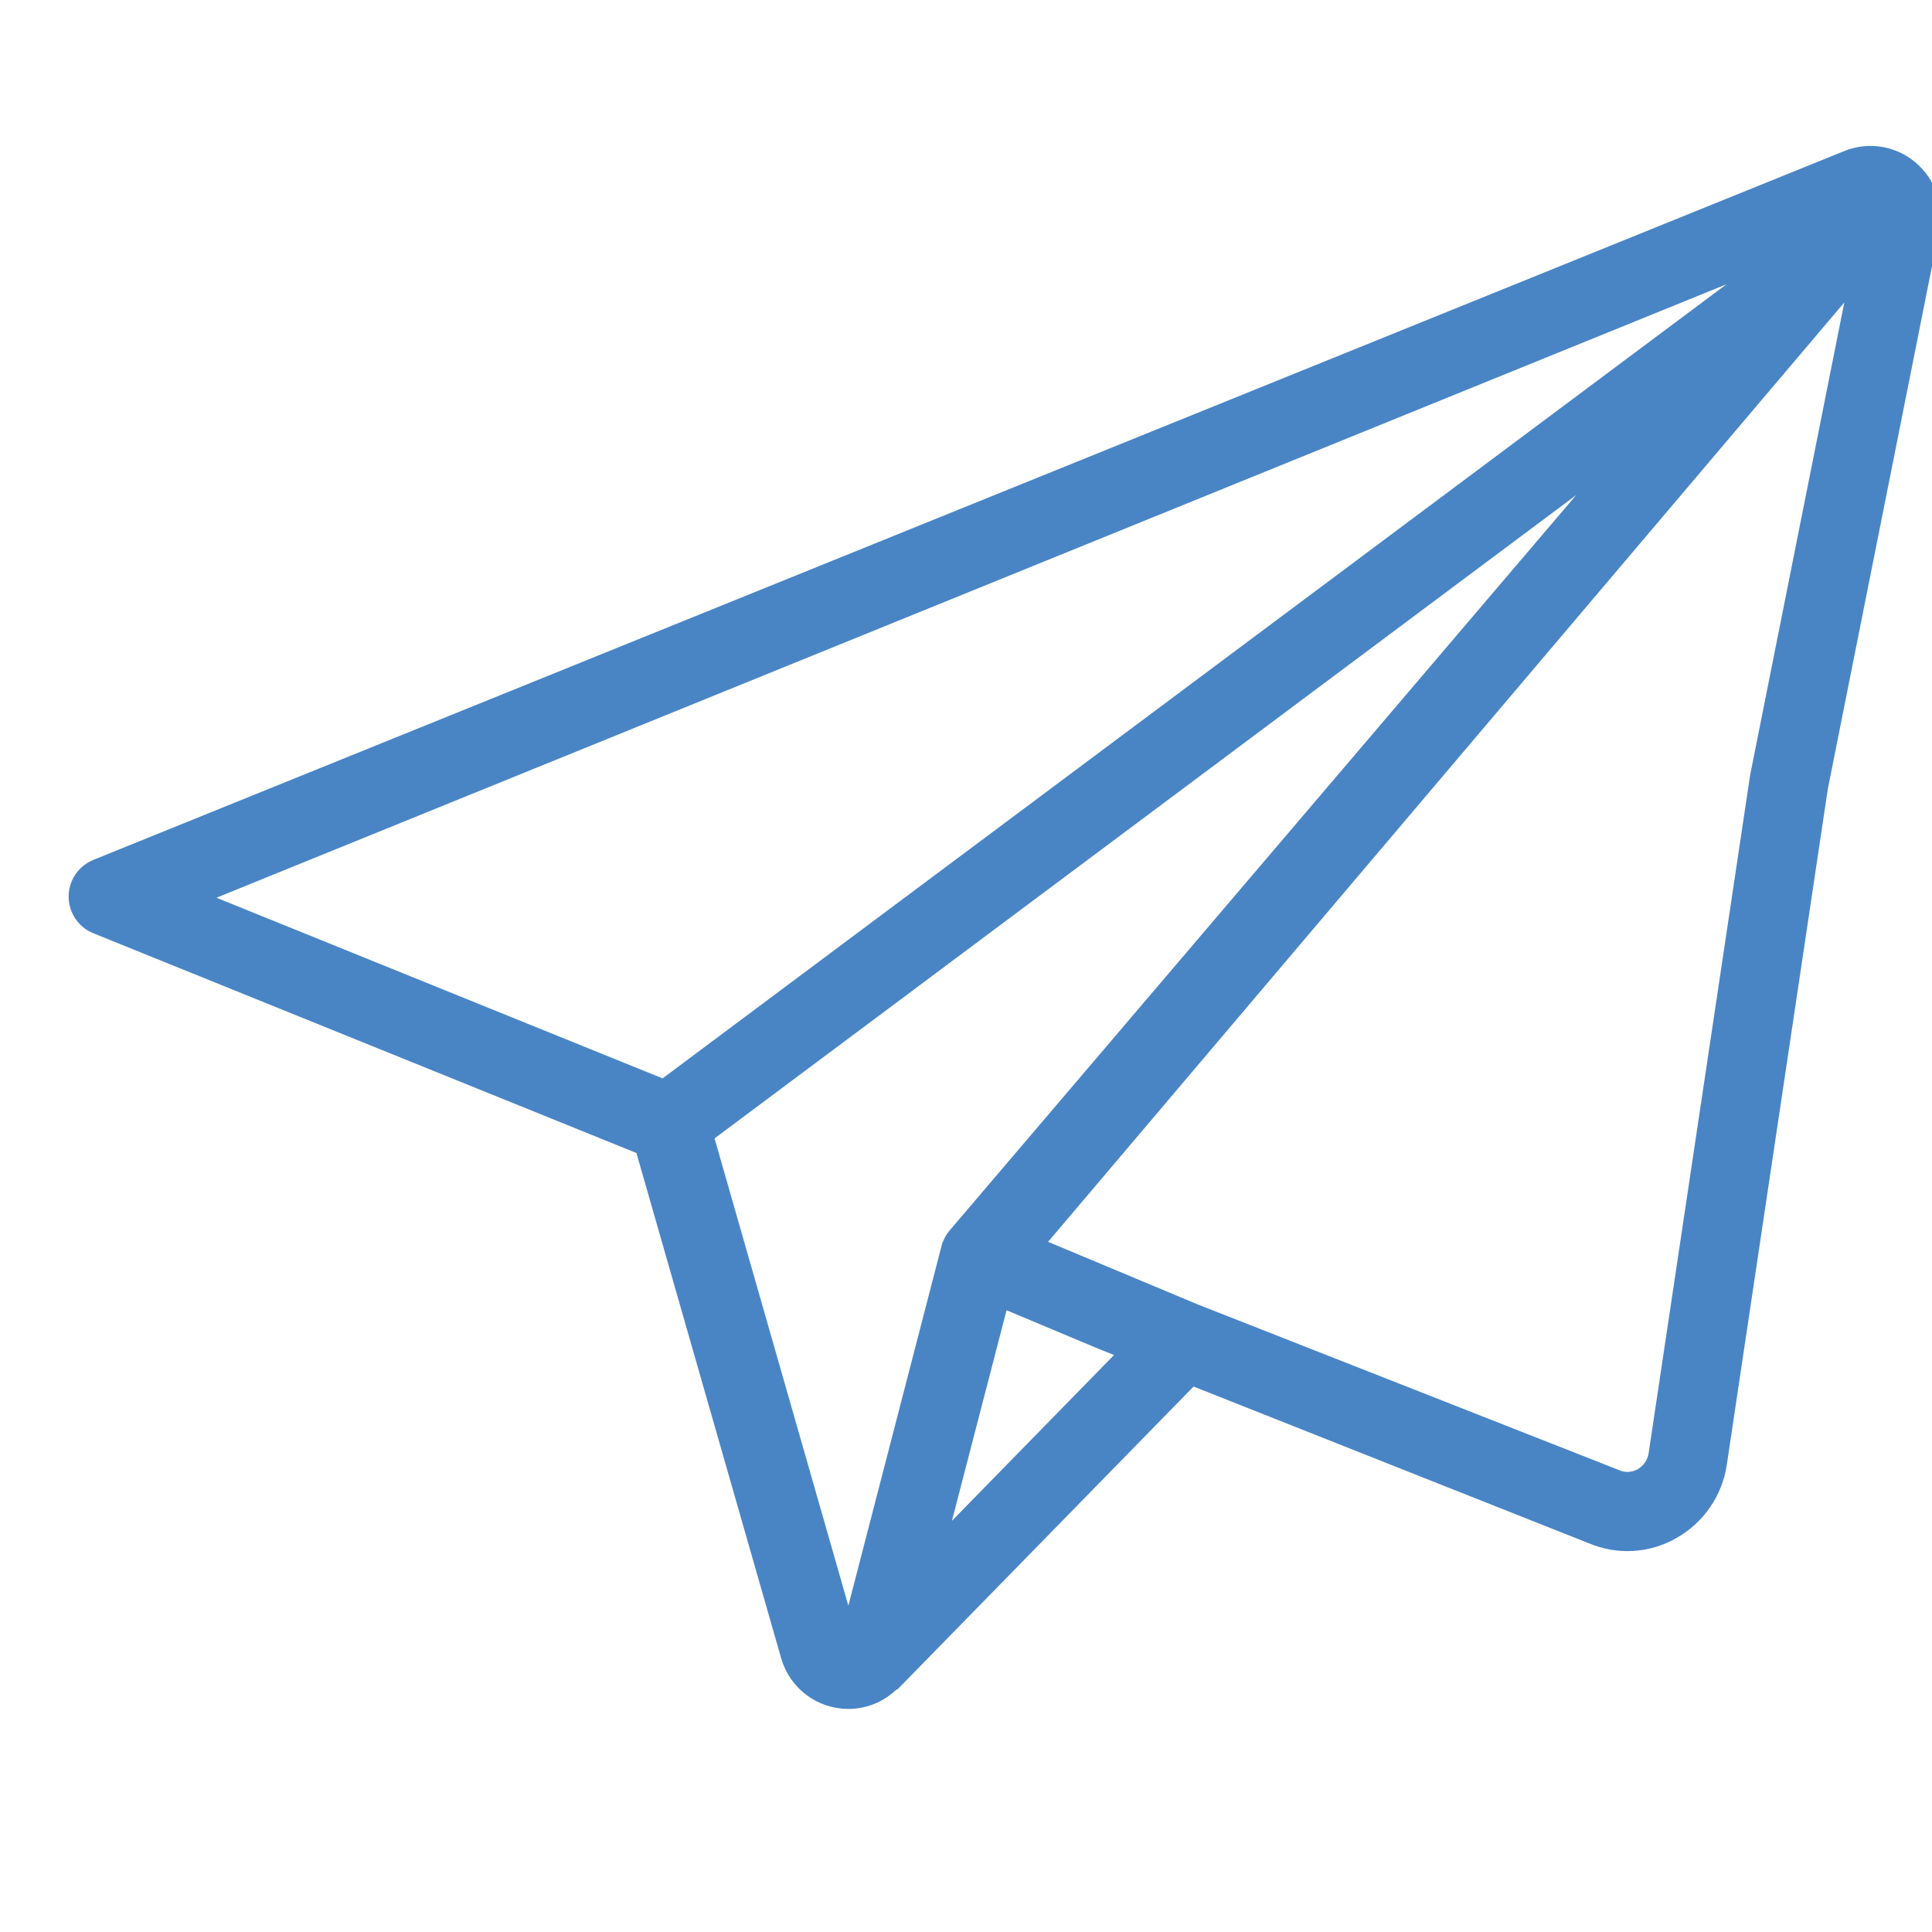 <svg width="28" height="28" viewBox="0 0 28 28" fill="none" xmlns="http://www.w3.org/2000/svg">
<g clip-path="url(#clip0)">
<path d="M27.676 2.446C27.426 2.237 27.081 2.182 26.778 2.304L1.402 12.577C1.173 12.67 1.227 12.9 1.32 13.129C1.412 13.359 1.674 13.47 1.903 13.377L26.099 3.547L13.852 17.921C13.692 18.11 13.89 18.262 14.078 18.422C14.267 18.582 14.55 18.559 14.71 18.37L26.946 3.934L25.487 11.257L24.017 21.078C23.997 21.215 23.914 21.335 23.793 21.404C23.677 21.468 23.537 21.475 23.416 21.421L17.305 19.018L14.373 17.791C14.145 17.695 13.882 17.802 13.787 18.03C13.777 18.061 13.77 18.093 13.768 18.125H13.757L12.301 23.746L10.212 16.45L27.239 3.737C27.379 3.646 27.456 3.485 27.439 3.319C27.423 3.153 27.317 3.01 27.162 2.947C27.008 2.885 26.832 2.913 26.704 3.02L9.621 15.771L1.733 12.577C1.504 12.487 1.244 12.598 1.152 12.826C1.06 13.054 1.169 13.314 1.396 13.408L9.327 16.617L11.442 24C11.552 24.382 11.902 24.644 12.299 24.642H12.309C12.526 24.639 12.733 24.555 12.892 24.408C12.907 24.399 12.922 24.388 12.937 24.377L17.267 19.948L23.075 22.251C23.448 22.409 23.873 22.386 24.227 22.186C24.59 21.984 24.84 21.625 24.902 21.213L26.367 11.412L27.98 3.319C28.048 2.994 27.931 2.658 27.676 2.446ZM13.557 22.464L14.503 18.818L15.984 19.439L16.366 19.591L13.557 22.464Z" fill="#4985C5" stroke="#4985C5" stroke-width="0.25"/>
</g>
<defs>
<clipPath id="clip0">
<rect width="28" height="28" fill="white"/>
</clipPath>
</defs>
</svg>

